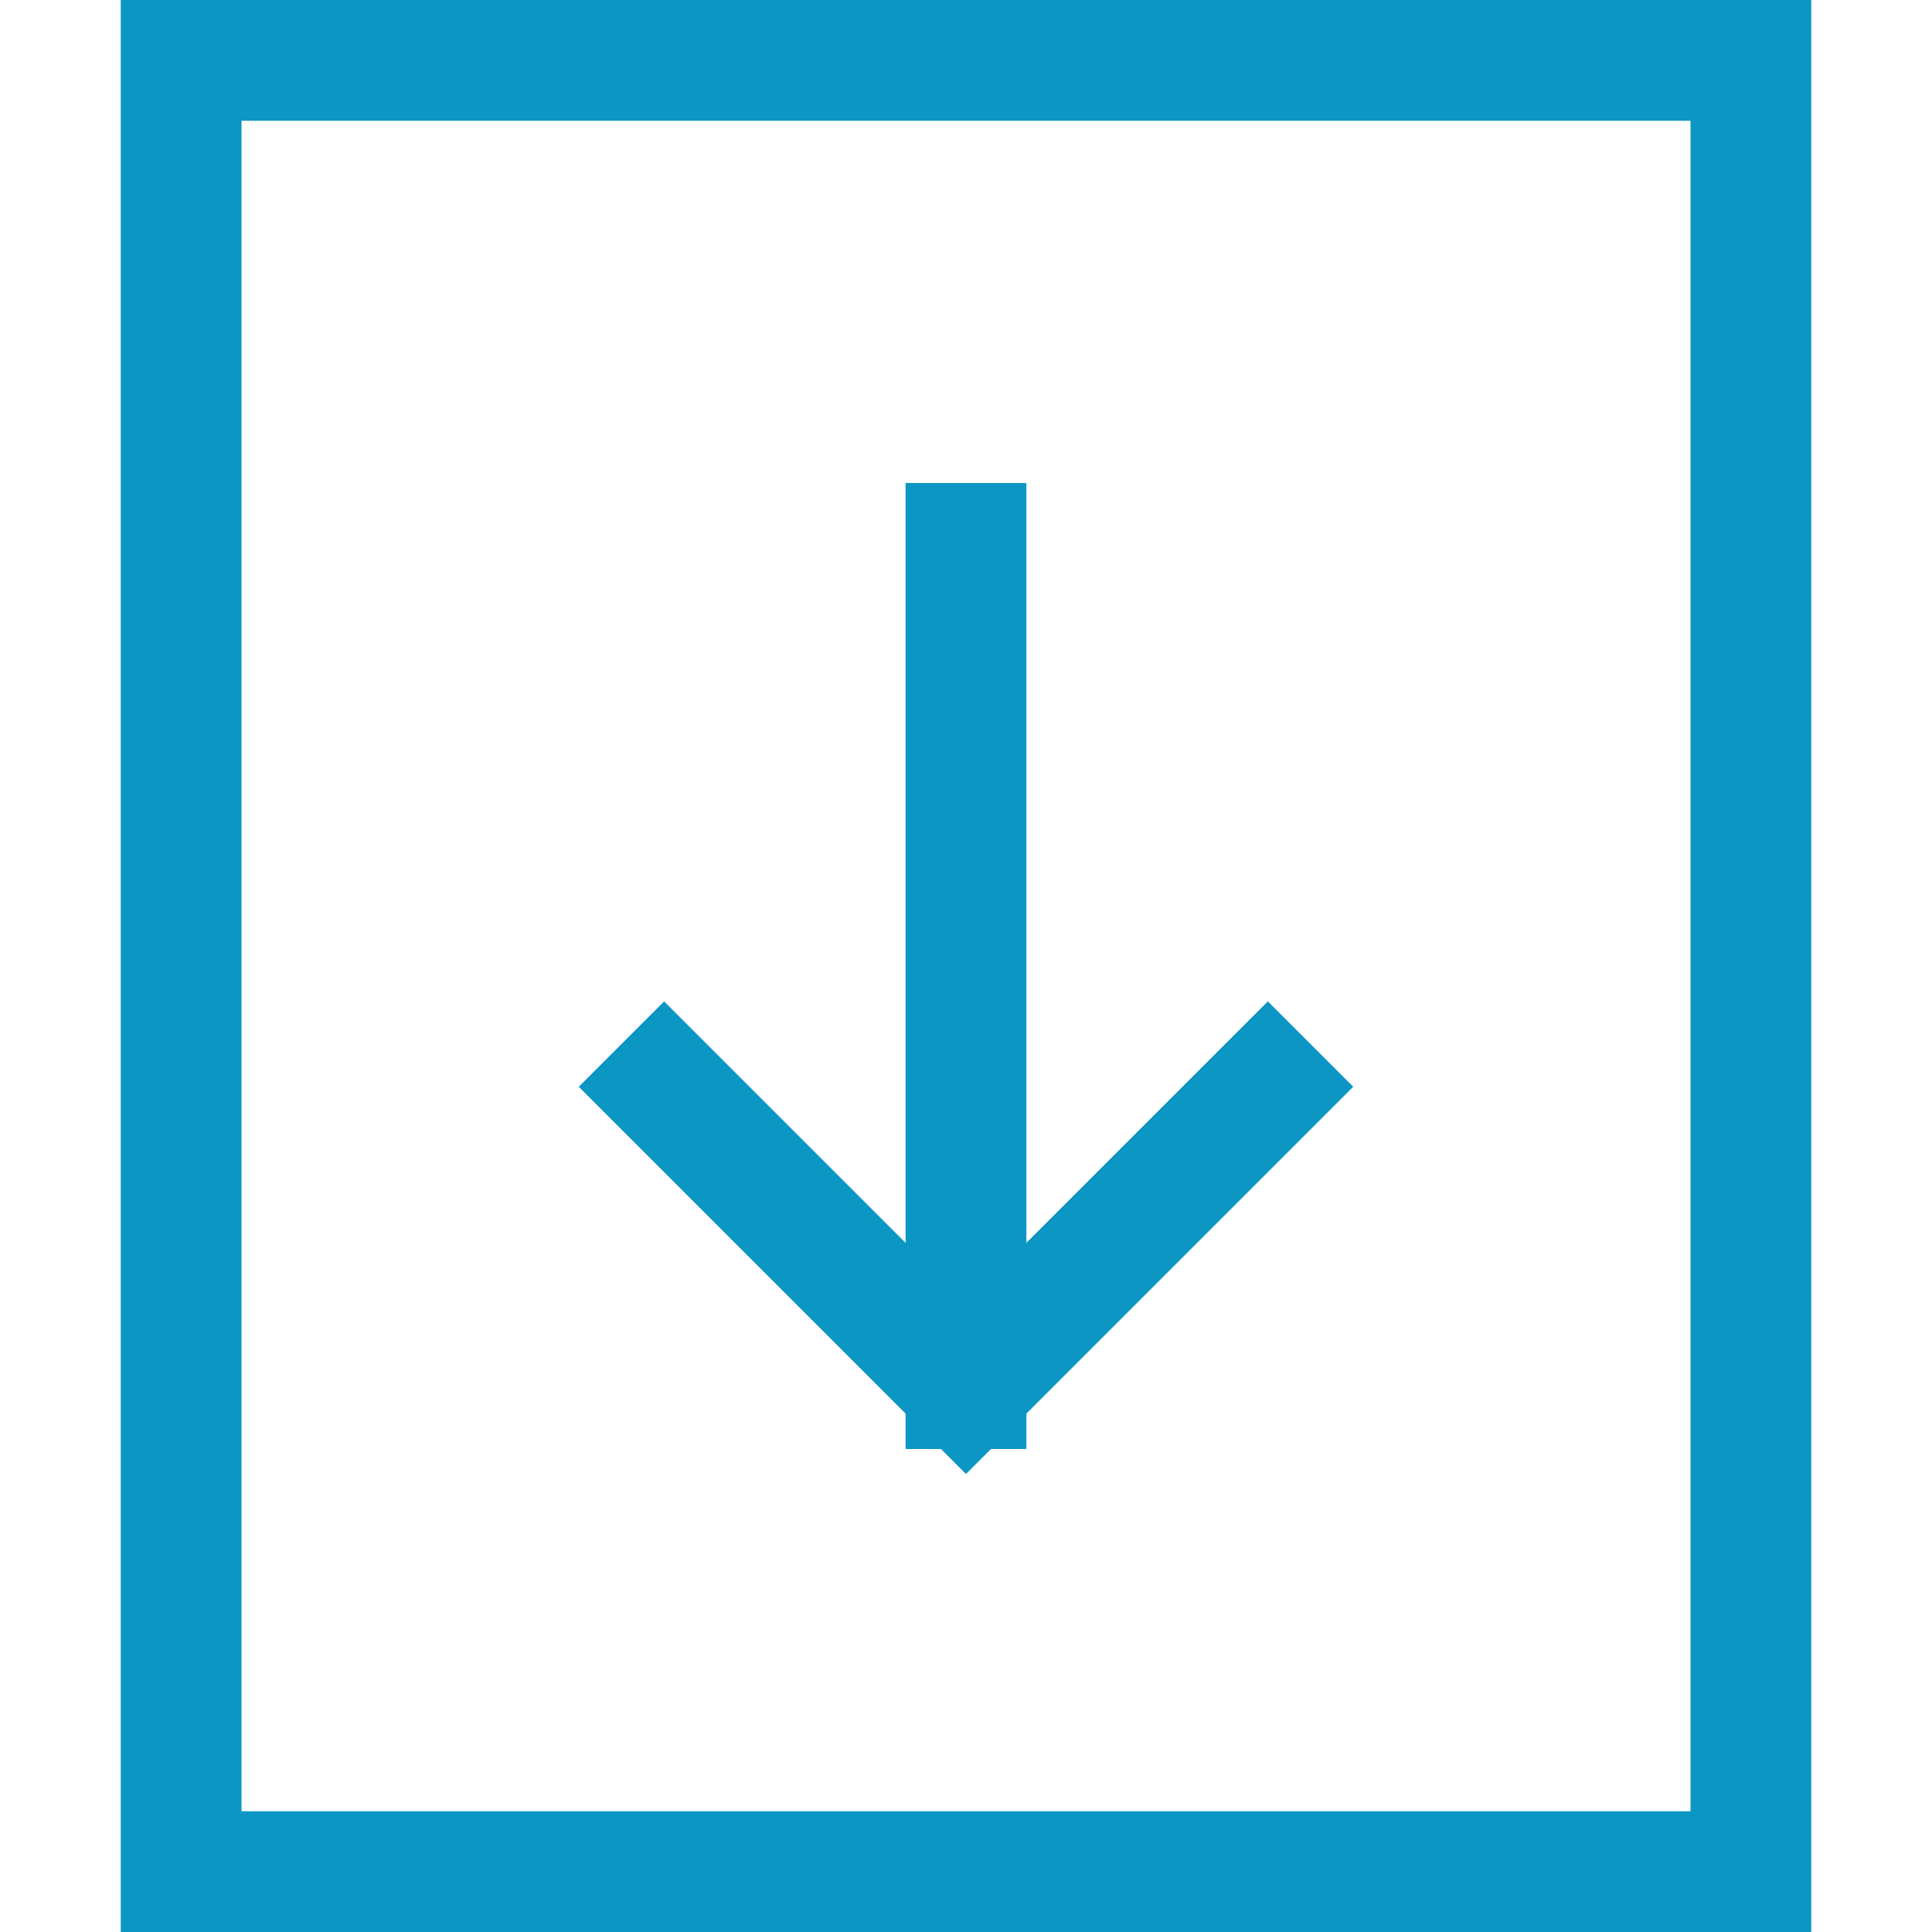 <svg version="1.1" xmlns="http://www.w3.org/2000/svg" xmlns:xlink="http://www.w3.org/1999/xlink" x="0px" y="0px" viewBox="0 0 32 32" xml:space="preserve" width="32" height="32"><title>download 3</title><g class="nc-icon-wrapper" stroke-linecap="square" stroke-linejoin="miter" stroke-width="2" fill="#0c96c4" stroke="#0c96c4"><rect x="3" y="1" fill="none" stroke="#0c96c4" stroke-miterlimit="10" width="26" height="30"/> <line data-cap="butt" data-color="color-2" fill="none" stroke-miterlimit="10" x1="16" y1="23" x2="16" y2="9" stroke-linecap="butt"/> <polyline data-color="color-2" fill="none" stroke-miterlimit="10" points=" 21,18 16,23 11,18 "/></g></svg>